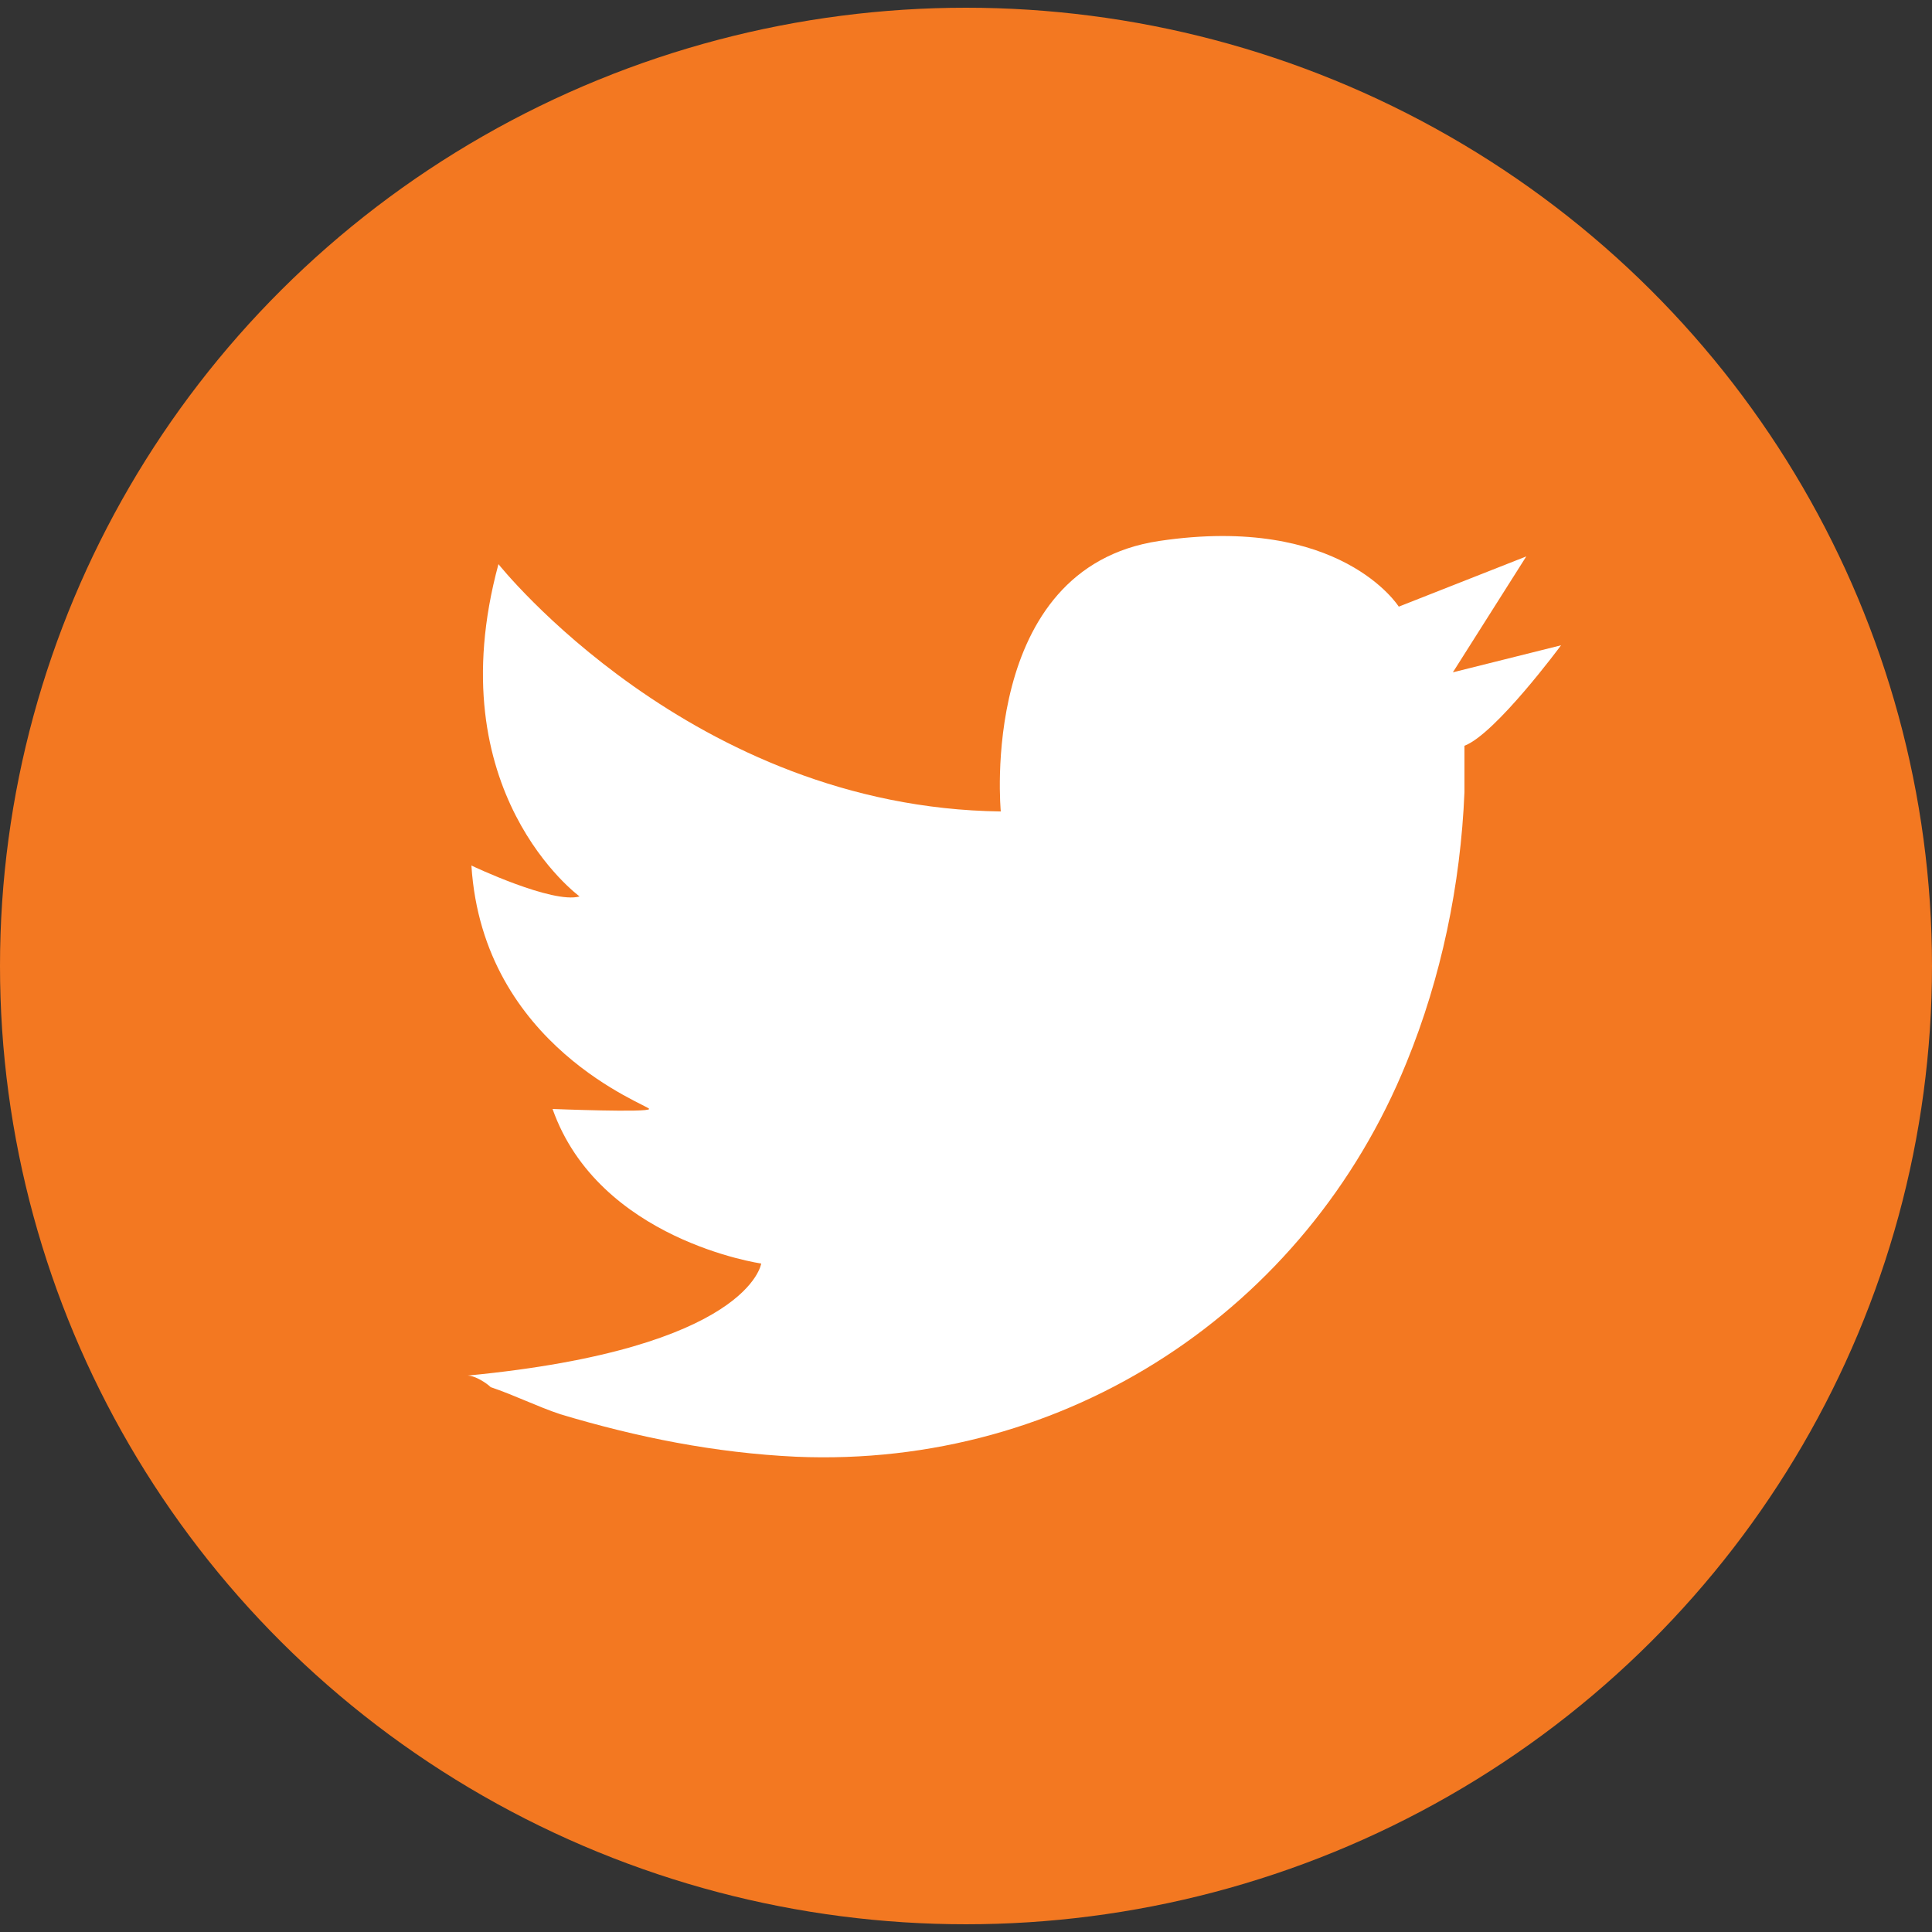 <?xml version="1.0" encoding="utf-8"?>
<!-- Generator: Adobe Illustrator 19.1.0, SVG Export Plug-In . SVG Version: 6.00 Build 0)  -->
<!DOCTYPE svg PUBLIC "-//W3C//DTD SVG 1.1//EN" "http://www.w3.org/Graphics/SVG/1.1/DTD/svg11.dtd">
<svg version="1.1" id="Layer_1" xmlns="http://www.w3.org/2000/svg" xmlns:xlink="http://www.w3.org/1999/xlink" x="0px" y="0px"
	 viewBox="0 0 50 50" enable-background="new 0 0 50 50" xml:space="preserve">
<rect x="0" y="0" width="50" height="50" fill="#333333" stroke="none"/>
<circle fill="#F37821" cx="-652.7" cy="50.7" r="25"/>
<g>
	<path fill="#FFFFFF" d="M-659.3,64.3c0-1.1,0-2.2,0-3.3c-0.1,0-0.3,0-0.4,0c-2,0-3.9,0-5.9,0c-0.3,0-0.4-0.1-0.4-0.4
		c0-6.1,0-12.3,0-18.4c0-0.2,0-0.3,0.1-0.5c0.5-1.5,1-2.9,1.5-4.4c0.1-0.2,0.2-0.3,0.4-0.3c8.1,0,16.1,0,24.2,0c0.1,0,0.2,0,0.3,0
		c0,0.1,0,0.3,0,0.4c0,5.3,0,10.6,0,15.8c0,0.2-0.1,0.4-0.2,0.5c-2.3,2.3-4.7,4.7-7,7c-0.1,0.1-0.3,0.2-0.5,0.2c-1.5,0-2.9,0-4.4,0
		c-0.2,0-0.4,0.1-0.5,0.2c-1,1-1.9,1.9-2.9,2.9c-0.1,0.1-0.3,0.2-0.5,0.2c-1.2,0-2.3,0-3.5,0C-659.1,64.3-659.2,64.3-659.3,64.3z
		 M-656.1,60.2C-656,60.2-656,60.2-656.1,60.2c0.1,0,0.2-0.1,0.3-0.2c1-1,1.9-1.9,2.9-2.9c0.1-0.1,0.3-0.2,0.5-0.2c2,0,4,0,6,0
		c0.2,0,0.4-0.1,0.5-0.2c1.2-1.2,2.5-2.5,3.7-3.7c0.1-0.1,0.2-0.3,0.2-0.5c0-4.2,0-8.5,0-12.7c0-0.3-0.1-0.4-0.4-0.4
		c-6.4,0-12.8,0-19.3,0c-0.3,0-0.4,0.1-0.4,0.4c0,5.6,0,11.2,0,16.8c0,0.3,0.1,0.4,0.4,0.4c1.7,0,3.4,0,5.1,0c0.1,0,0.2,0,0.4,0
		C-656.1,58.1-656.1,59.1-656.1,60.2z"/>
	<path fill="#F37821" d="M-656.1,60.2c0-1.1,0-2.1,0-3.2c-0.1,0-0.3,0-0.4,0c-1.7,0-3.4,0-5.1,0c-0.3,0-0.4-0.1-0.4-0.4
		c0-5.6,0-11.2,0-16.8c0-0.3,0.1-0.4,0.4-0.4c6.4,0,12.8,0,19.3,0c0.3,0,0.4,0.1,0.4,0.4c0,4.2,0,8.5,0,12.7c0,0.2-0.1,0.4-0.2,0.5
		c-1.2,1.2-2.5,2.5-3.7,3.7c-0.2,0.2-0.3,0.2-0.5,0.2c-2,0-4,0-6,0c-0.2,0-0.4,0.1-0.5,0.2c-0.9,1-1.9,1.9-2.9,2.9
		C-655.8,60.1-655.9,60.2-656.1,60.2C-656,60.2-656,60.2-656.1,60.2z M-652.8,51.9c0-2.5,0-4.9,0-7.4c-0.8,0-1.6,0-2.4,0
		c0,2.5,0,4.9,0,7.4C-654.4,51.9-653.6,51.9-652.8,51.9z M-646.1,51.9c0-2.5,0-4.9,0-7.3c-0.8,0-1.6,0-2.4,0c0,2.5,0,4.9,0,7.3
		C-647.7,51.9-646.9,51.9-646.1,51.9z"/>
	<path fill="#FFFFFF" d="M-652.8,51.9c-0.8,0-1.6,0-2.4,0c0-2.5,0-4.9,0-7.4c0.8,0,1.6,0,2.4,0C-652.8,47-652.8,49.4-652.8,51.9z"/>
	<path fill="#FFFFFF" d="M-646.1,51.9c-0.8,0-1.6,0-2.4,0c0-2.4,0-4.9,0-7.3c0.8,0,1.6,0,2.4,0C-646.1,47-646.1,49.4-646.1,51.9z"/>
</g>
<g>
	<ellipse fill="#F37821" cx="25" cy="25" rx="25" ry="24.8"/>
	<path fill="#FFFFFF" d="M37.9,19.3c0.8-0.3,2.5-2.6,2.5-2.6l-2.8,0.7l1.9-3l-3.3,1.3c0,0-1.5-2.4-6.2-1.7s-4.1,7-4.1,7
		c-8-0.1-13-6.4-13-6.4c-1.6,5.9,2.1,8.6,2.1,8.6c-0.7,0.2-2.8-0.8-2.8-0.8c0.3,4.7,4.6,6.2,4.6,6.3s-2.5,0-2.5,0
		c1.2,3.4,5.4,4,5.4,4s-0.3,2.2-7.6,2.9c0.2,0,0.5,0.2,0.6,0.3c0.6,0.2,1.2,0.5,1.8,0.7c2,0.6,4,1,6.1,1.1c7,0.3,13.2-3.8,15.8-10.2
		c0.9-2.2,1.4-4.6,1.5-7L37.9,19.3z"/>
</g>
</svg>
